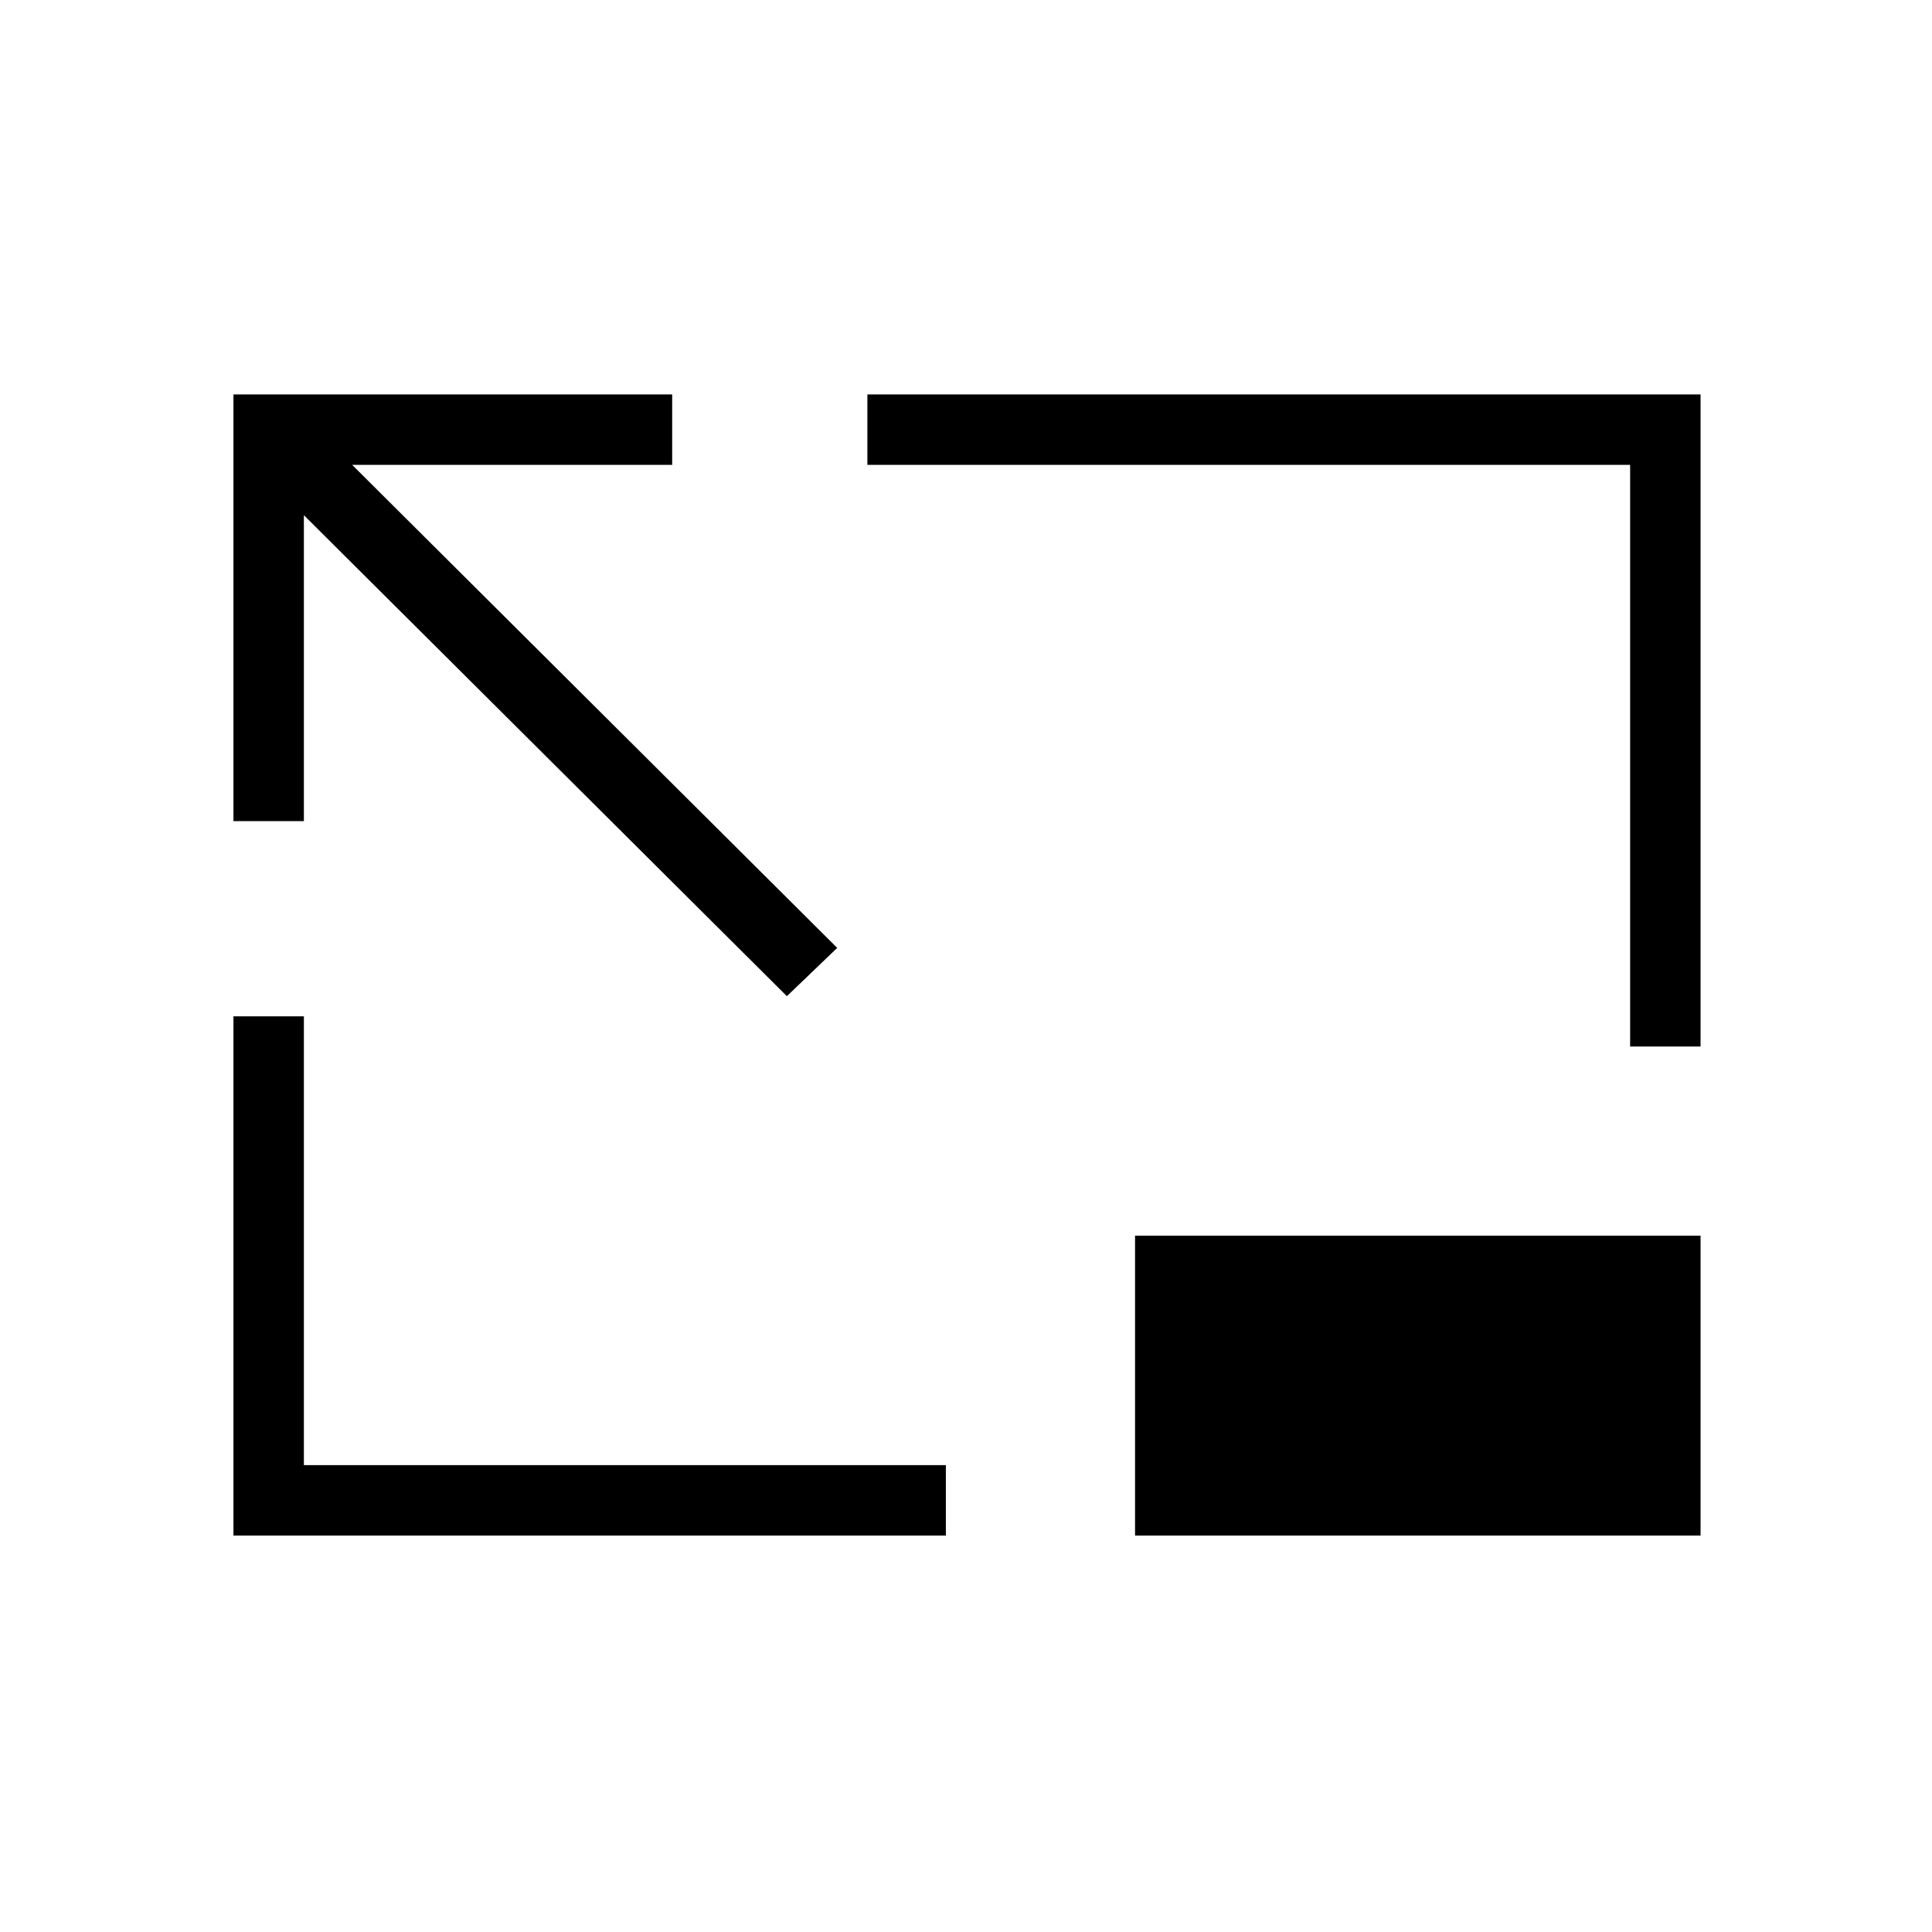 <svg xmlns="http://www.w3.org/2000/svg" height="48" viewBox="0 96 960 960" width="48"><path d="M391 591 151 352v152h-35V292h218v35H175l241 240-25 24ZM116 859V601h35v223h319v35H116Zm694-243V327H431v-35h414v324h-35Zm35 94v149H564V710h281Z"/></svg>